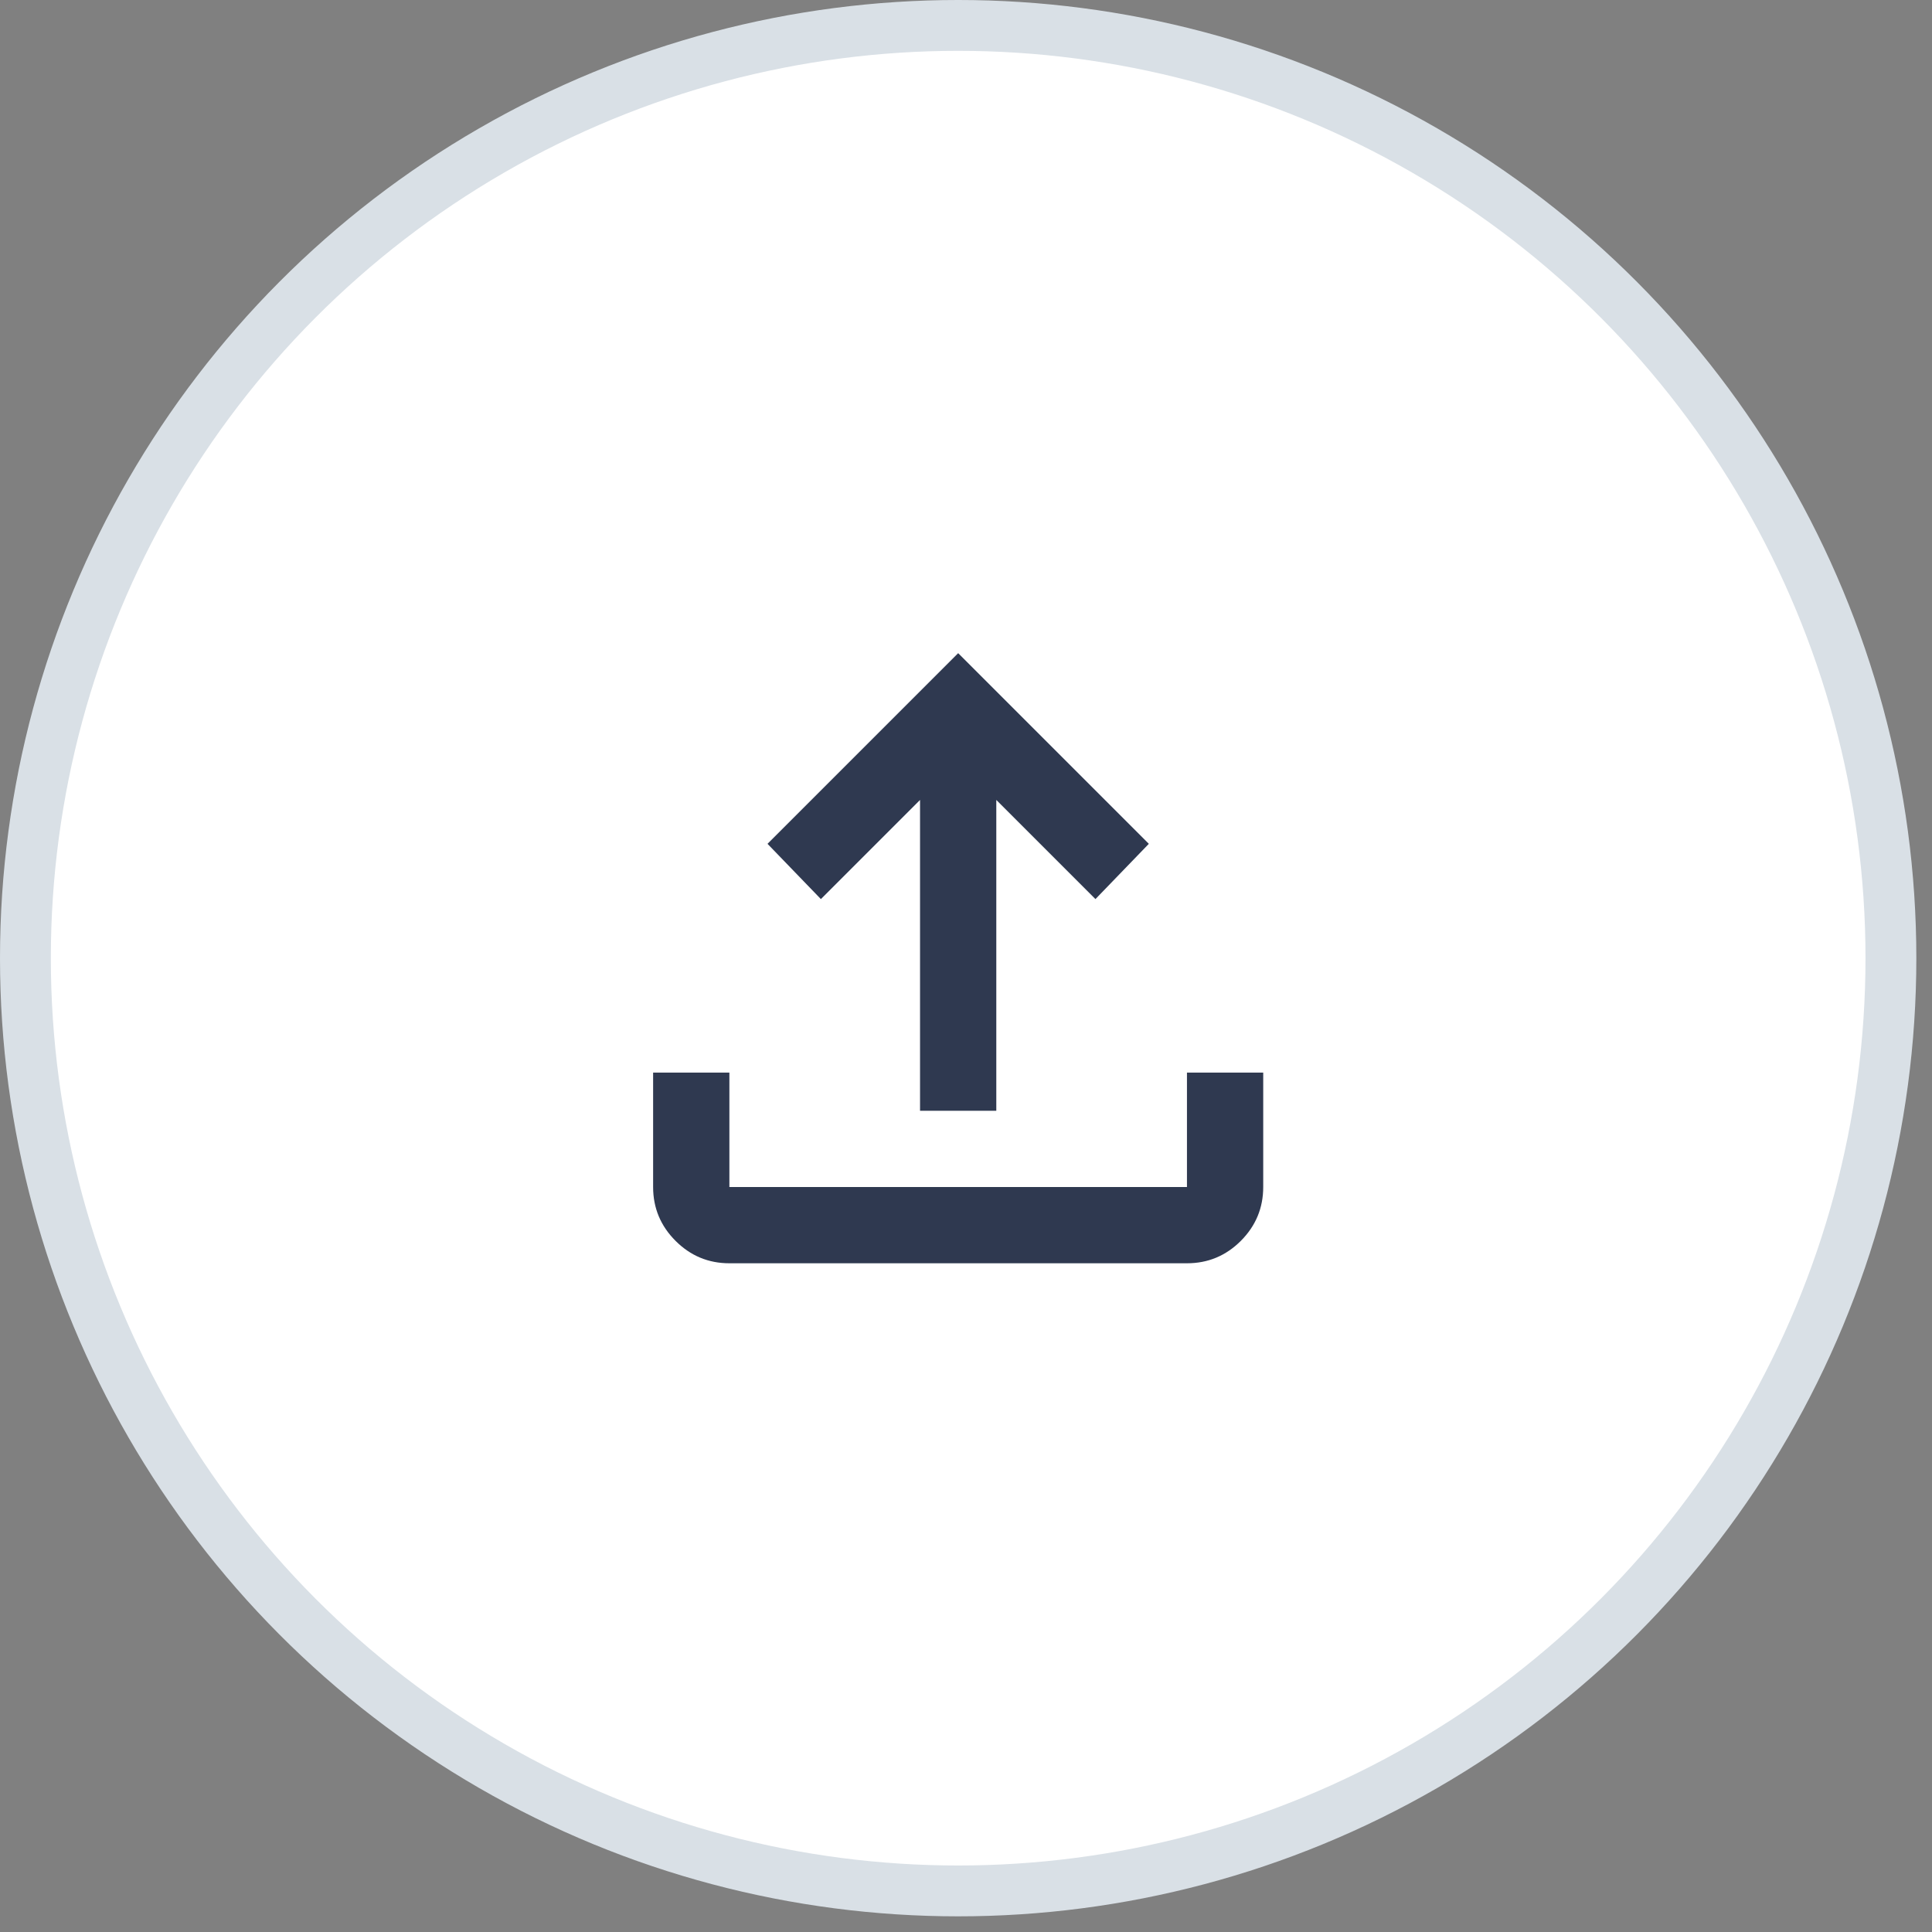 <svg width="38" height="38" viewBox="0 0 38 38" fill="none" xmlns="http://www.w3.org/2000/svg">
<rect x="0" y="0" width="38" height="38" fill="#808080" stroke="none"/>
<circle cx="18.846" cy="18.846" r="18.346" fill="white" stroke="#D9E0E6"/>
<mask id="mask0_938_8432" style="mask-type:alpha" maskUnits="userSpaceOnUse" x="9" y="9" width="19" height="19">
<rect x="9.846" y="9.846" width="18" height="18" fill="#D9D9D9"/>
</mask>
<g mask="url(#mask0_938_8432)">
<path d="M18.096 21.847V15.734L16.146 17.684L15.096 16.597L18.846 12.847L22.596 16.597L21.546 17.684L19.596 15.734V21.847H18.096ZM14.346 24.847C13.934 24.847 13.581 24.7 13.287 24.406C12.993 24.112 12.846 23.759 12.846 23.347V21.097H14.346V23.347H23.346V21.097H24.846V23.347C24.846 23.759 24.699 24.112 24.406 24.406C24.112 24.7 23.759 24.847 23.346 24.847H14.346Z" fill="#2F3950"/>
</g>
</svg>